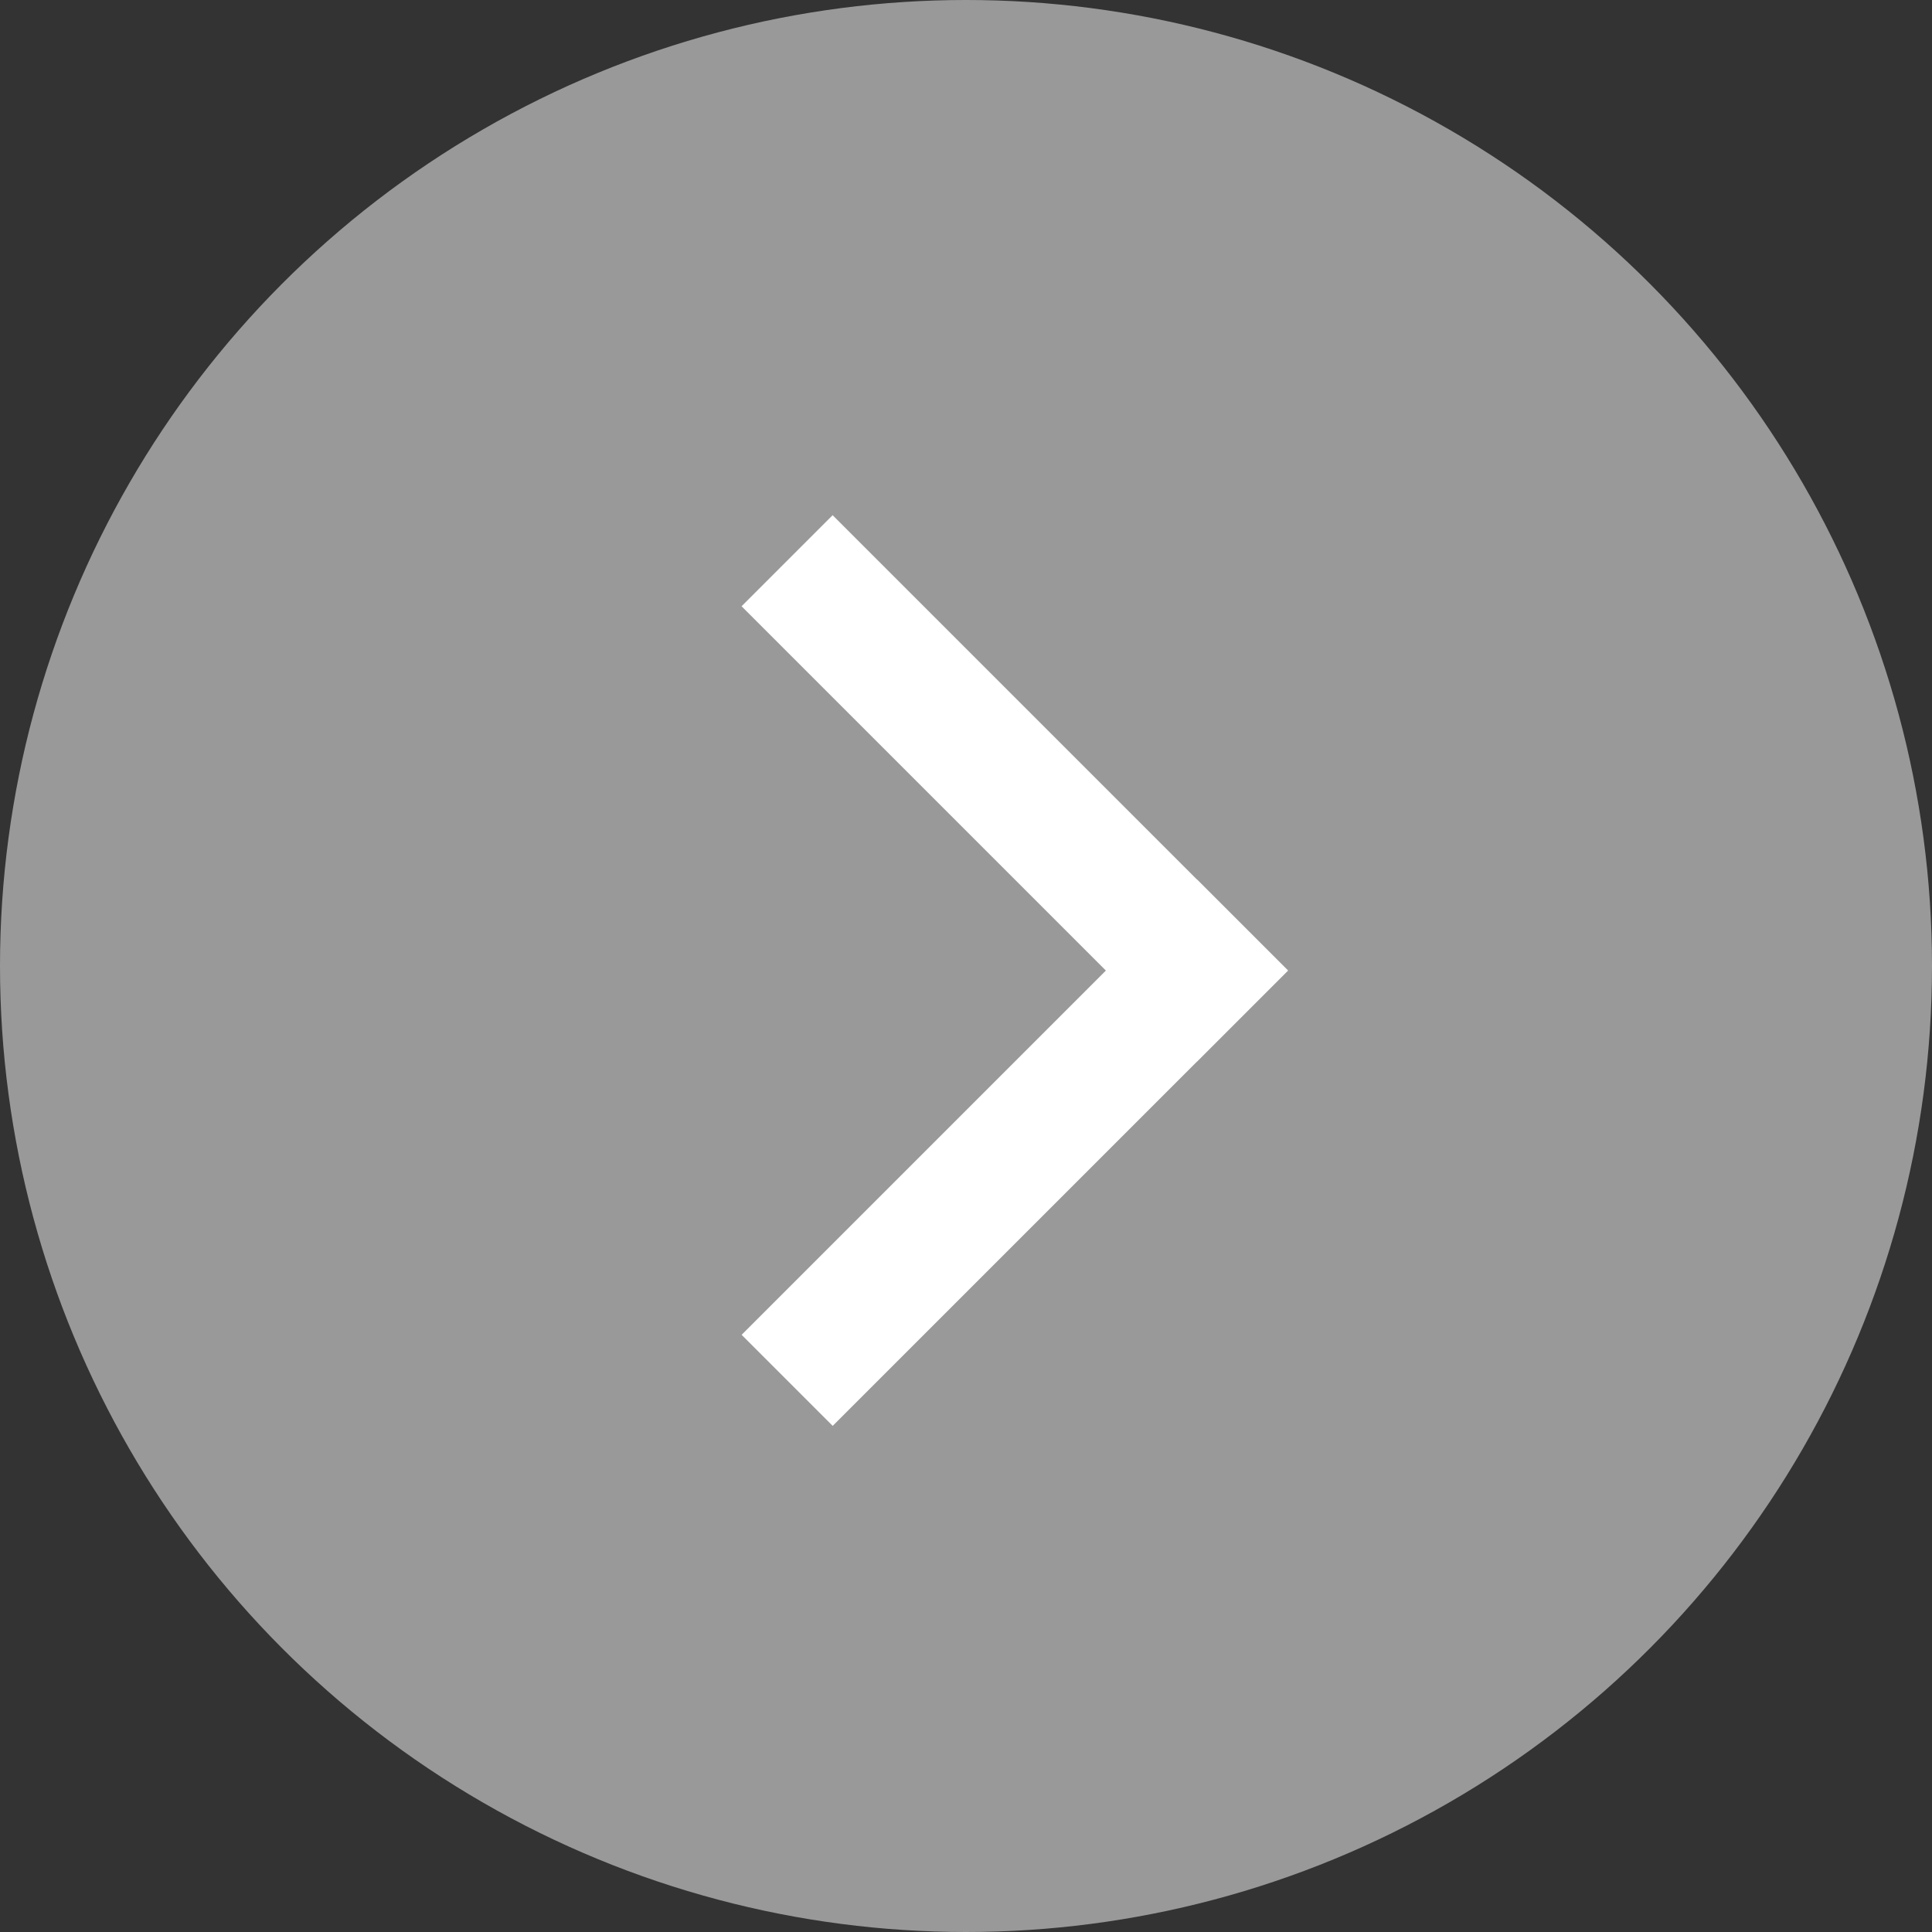 <?xml version="1.0" encoding="UTF-8" standalone="no"?>
<svg width="60" height="60" viewBox="0 0 60 60" fill="none" xmlns="http://www.w3.org/2000/svg">
<rect x="0" y="0" width="60" height="60" fill="#333333" stroke="none"/>
<circle r="30" transform="matrix(-1 0 0 1 30 30)" fill="white" fill-opacity="0.5"/>
<line y1="-2" x2="20" y2="-2" transform="matrix(0.707 0.707 0.707 -0.707 25.858 16)" stroke="white" stroke-width="4"/>
<line y1="-2" x2="20" y2="-2" transform="matrix(-0.707 0.707 0.707 0.707 40 30.142)" stroke="white" stroke-width="4"/>
</svg>
